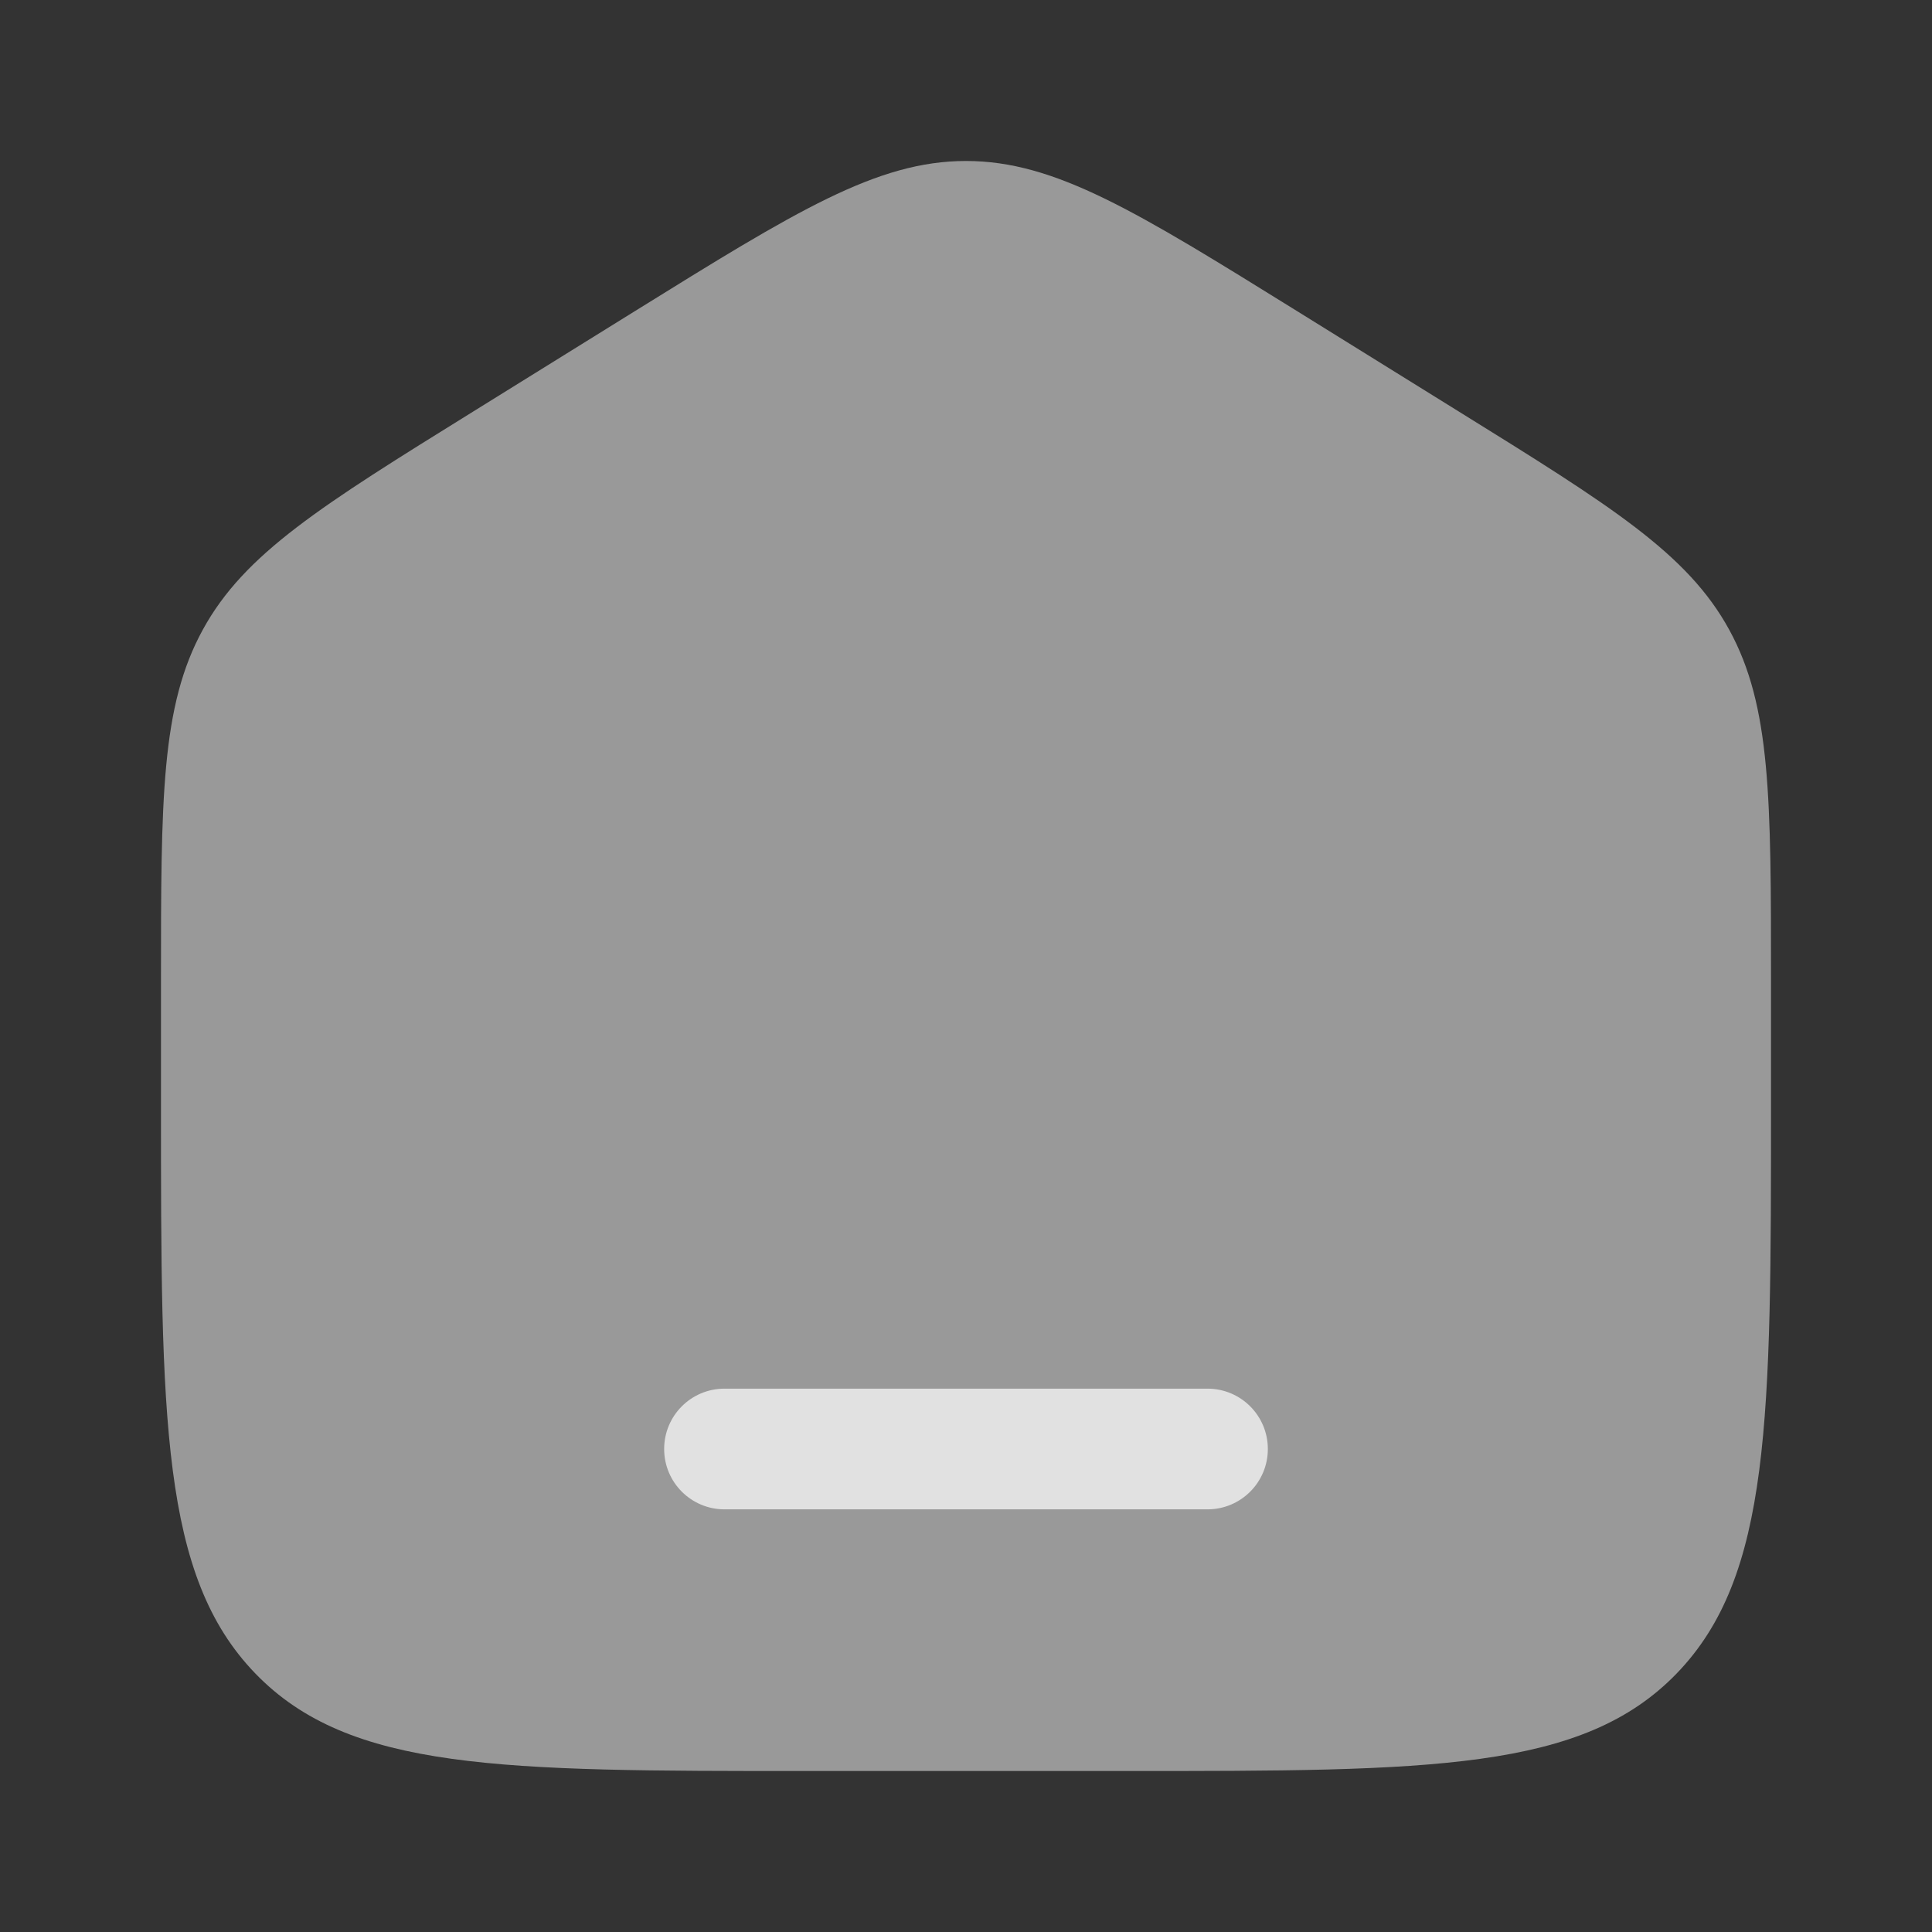 <svg width="34" height="34" viewBox="0 0 34 34" fill="none" xmlns="http://www.w3.org/2000/svg">
<rect x="0" y="0" width="34" height="34" fill="#333333" stroke="none"/>
<path opacity="0.5" d="M2.833 17.289C2.833 14.047 2.833 12.426 3.569 11.082C4.304 9.739 5.648 8.905 8.336 7.237L11.169 5.478C14.01 3.715 15.431 2.833 17 2.833C18.57 2.833 19.99 3.715 22.831 5.478L25.664 7.237C28.352 8.905 29.696 9.739 30.431 11.082C31.167 12.426 31.167 14.047 31.167 17.289V19.444C31.167 24.97 31.167 27.733 29.507 29.45C27.847 31.167 25.176 31.167 19.833 31.167H14.167C8.824 31.167 6.153 31.167 4.493 29.45C2.833 27.733 2.833 24.97 2.833 19.444V17.289Z" fill="white"/>
<path d="M12.75 24.438C12.163 24.438 11.688 24.913 11.688 25.5C11.688 26.087 12.163 26.562 12.75 26.562H21.25C21.837 26.562 22.312 26.087 22.312 25.5C22.312 24.913 21.837 24.438 21.25 24.438H12.75Z" fill="white" fill-opacity="0.7"/>
</svg>

